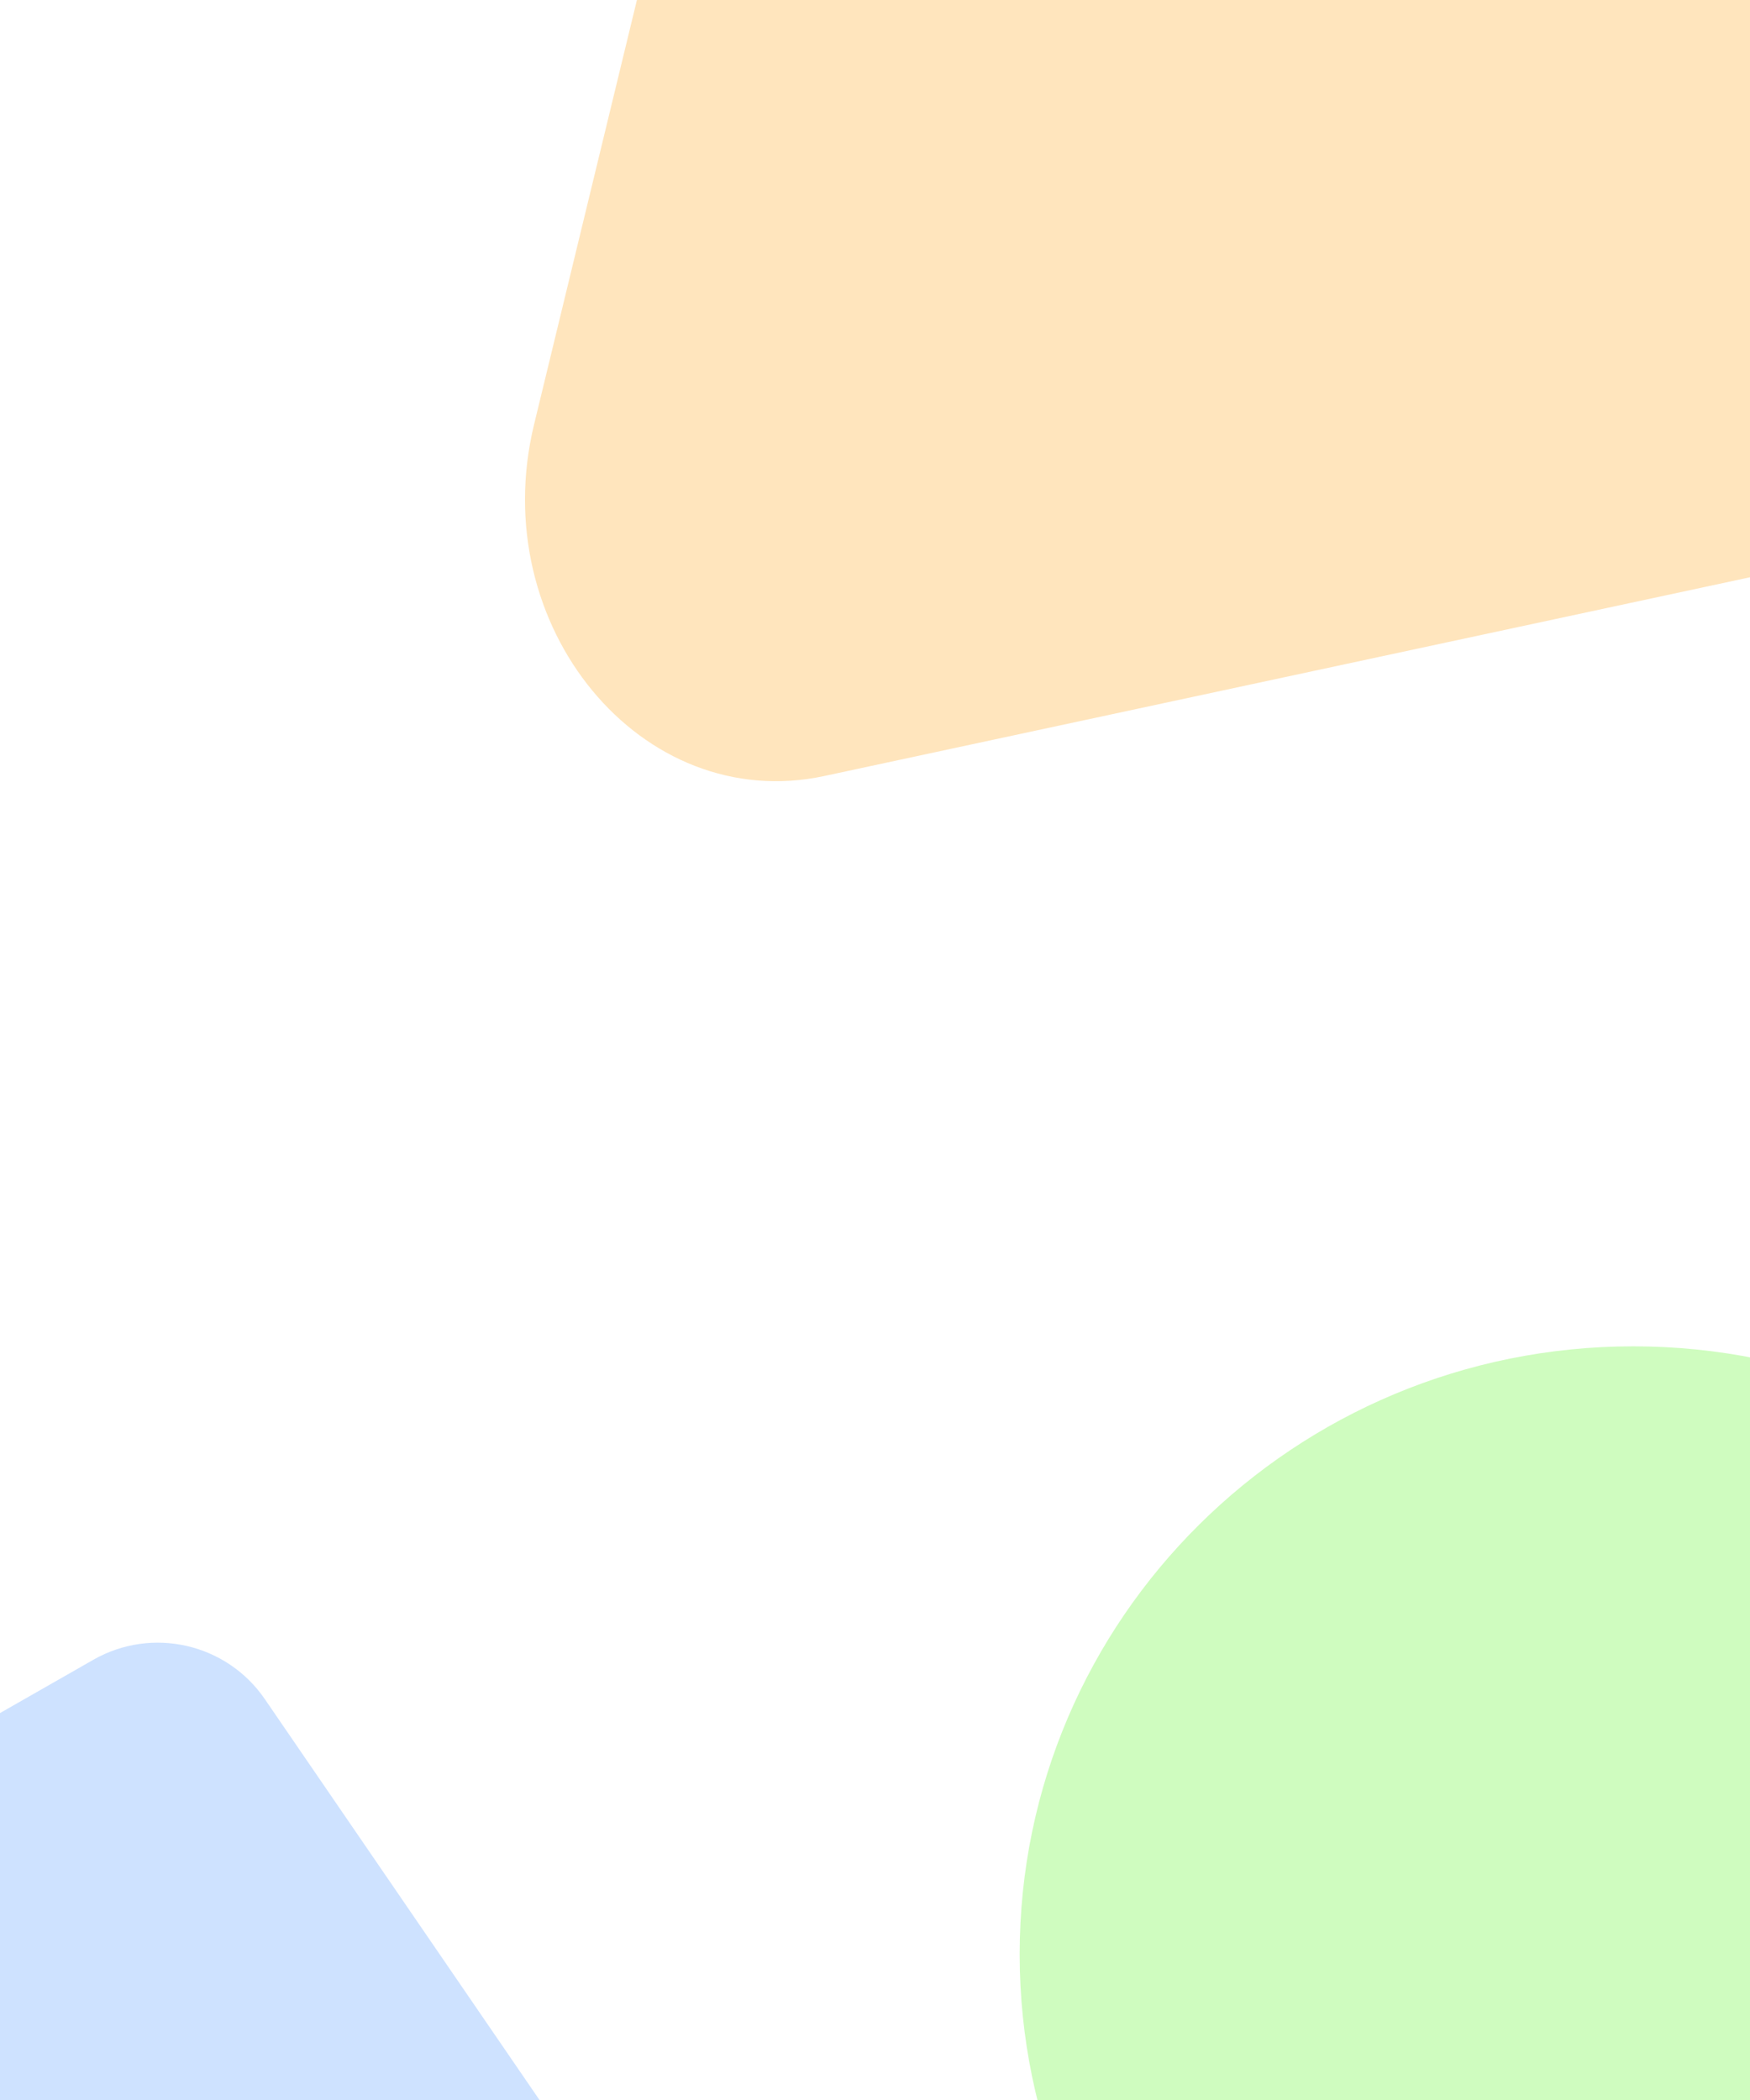 <svg width="750" height="900" viewBox="0 0 750 900" fill="none" xmlns="http://www.w3.org/2000/svg">
<rect x="0" y="0" width="750" height="900" fill="#333333" stroke="none"/>
<g clip-path="url(#clip0_1_2)">
<rect width="750" height="900" fill="white"/>
<path d="M700 1098.1C845.251 1098.1 963 981.448 963 837.55C963 693.652 845.251 577 700 577C554.749 577 437 693.652 437 837.55C437 981.448 554.749 1098.1 700 1098.1Z" fill="#CFFCBF"/>
<path d="M353.307 332.569C274.939 349.394 207.952 268.317 228.875 181.962L375.176 -421.839C397.397 -513.549 500.881 -542.072 558.478 -472.361L960.143 13.793C1017.74 83.504 984.506 197.052 901.279 214.921L353.307 332.569Z" fill="#FFE5BD"/>
<path d="M40.008 711.328C65.156 696.968 97.122 704.3 113.486 728.181L319.084 1028.24C347.697 1069.99 310.119 1125.12 260.759 1113.8L-260.808 994.168C-310.166 982.843 -319.928 916.86 -275.957 891.75L40.008 711.328Z" fill="#CEE2FF"/>
</g>
<defs>
<clipPath id="clip0_1_2">
<rect width="750" height="900" fill="white"/>
</clipPath>
</defs>
</svg>

